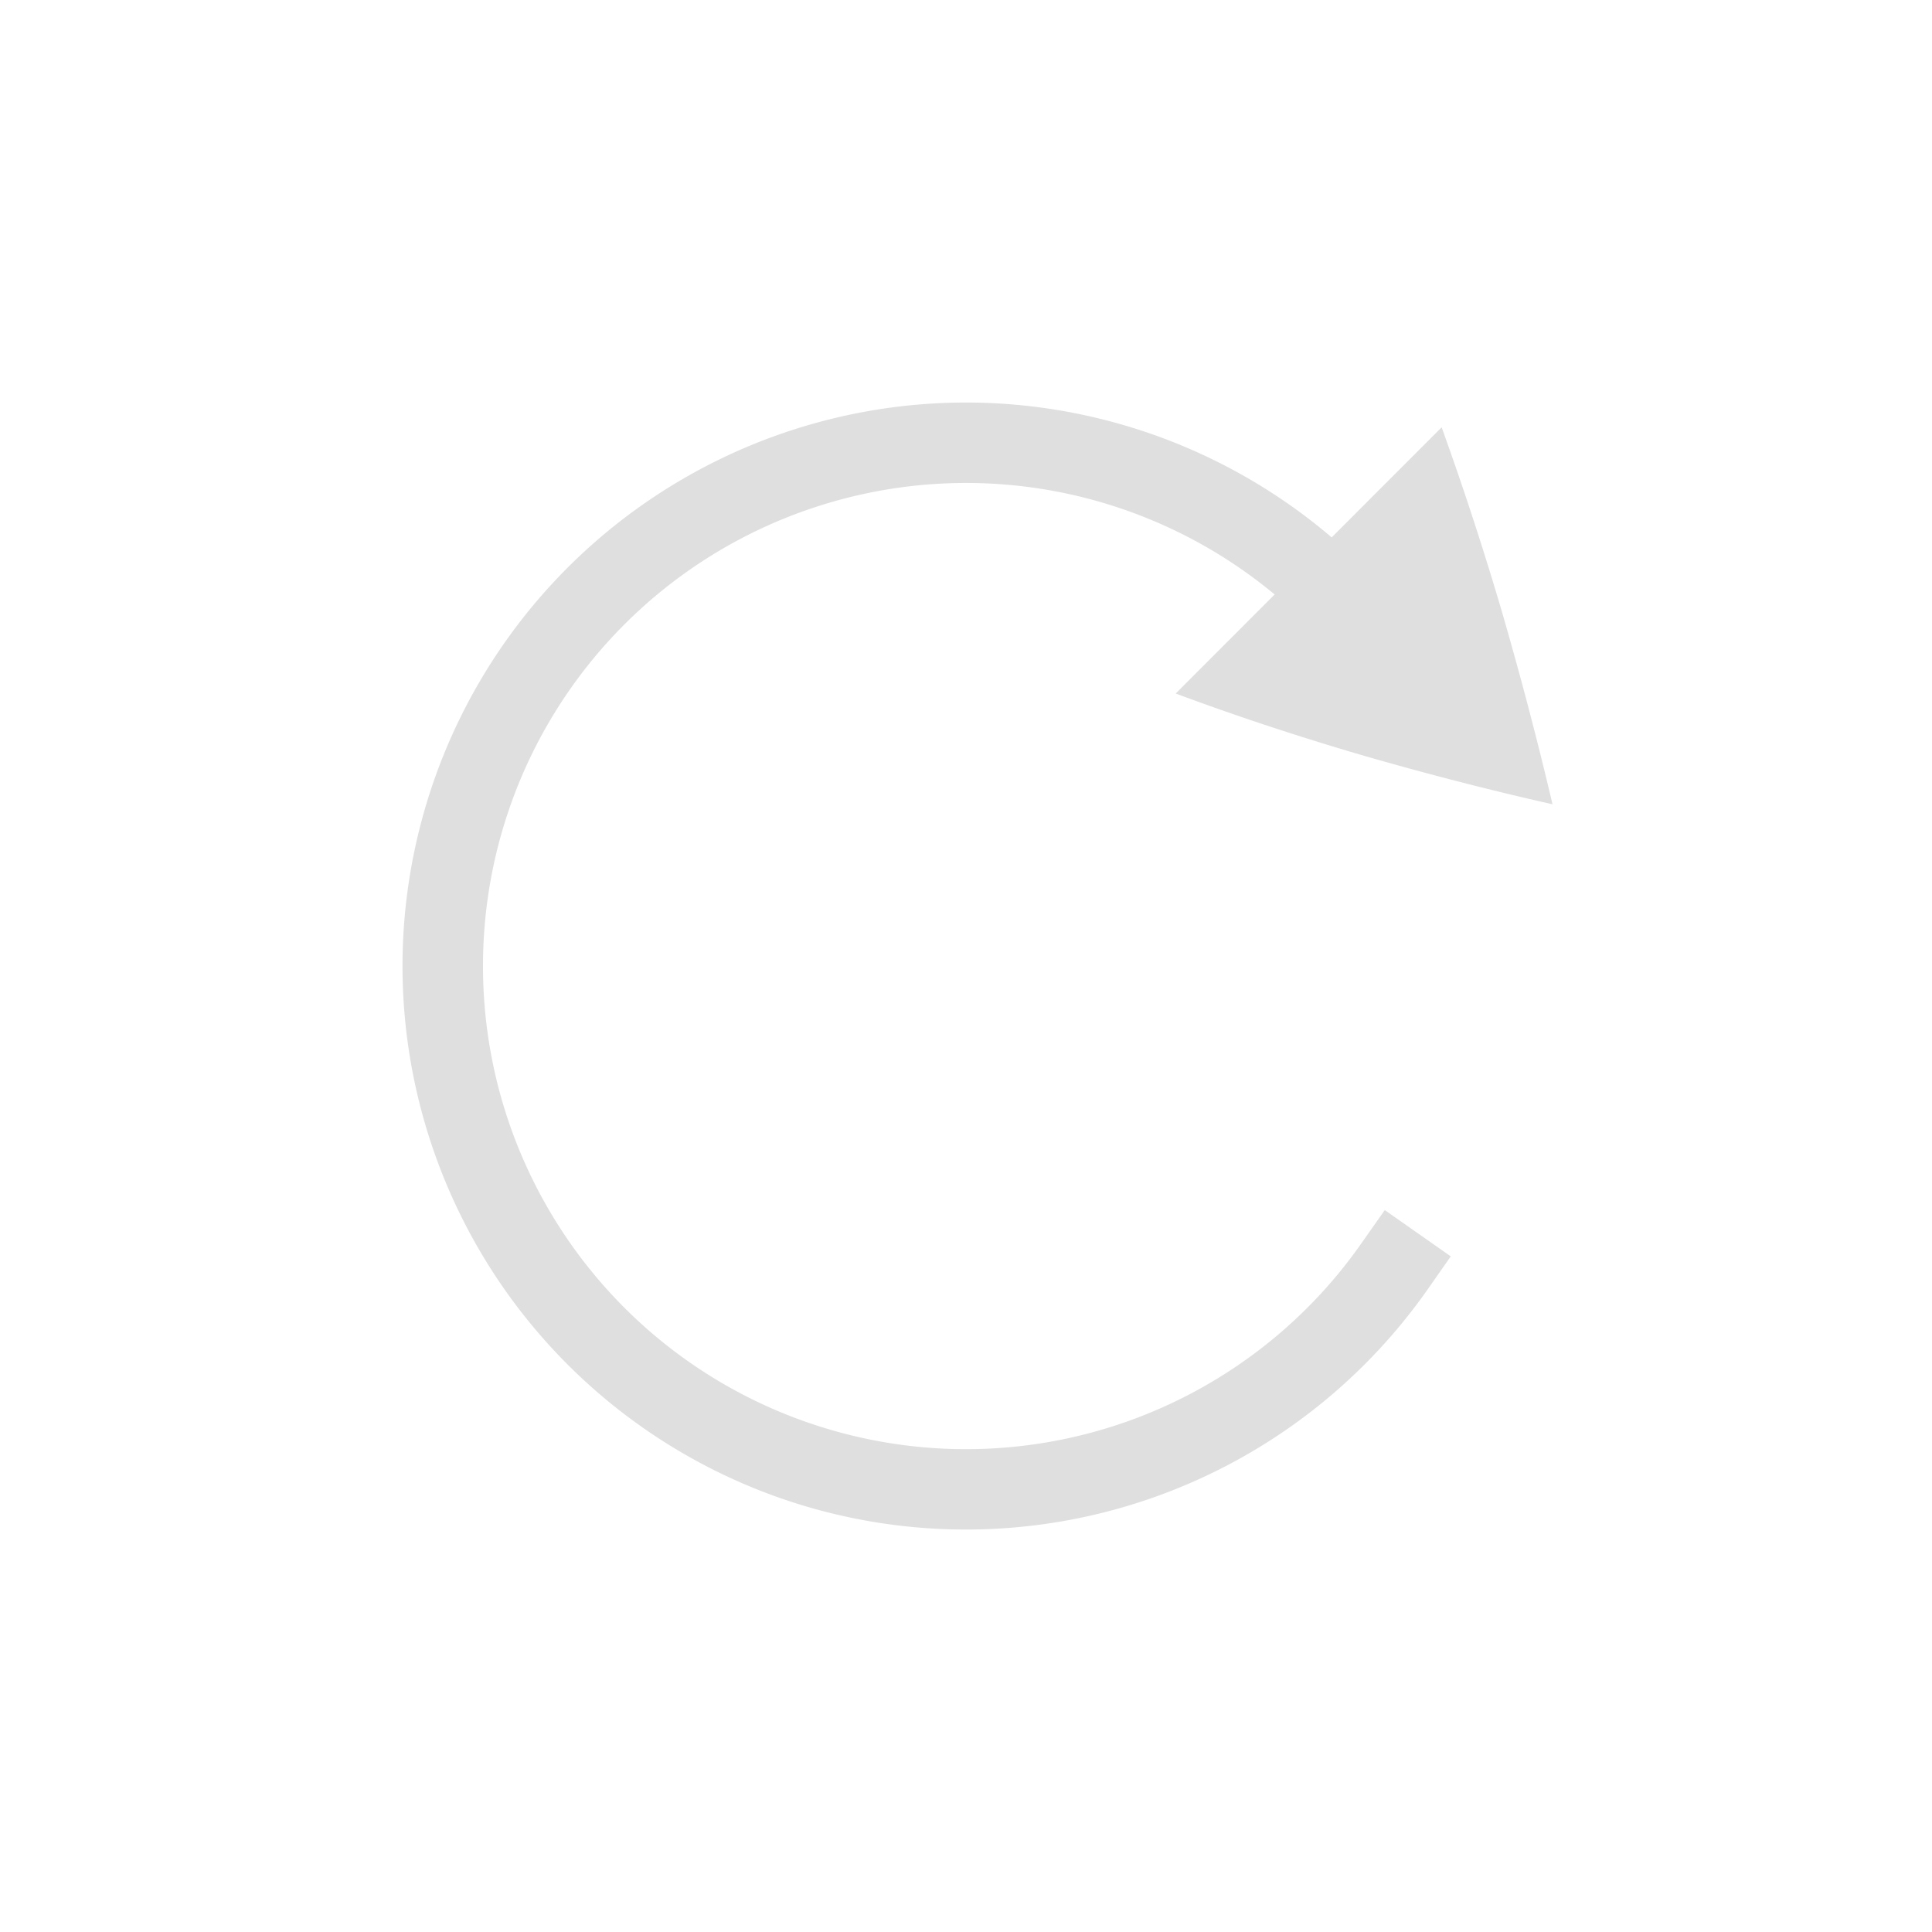 <?xml version="1.0" encoding="UTF-8" standalone="no"?>
<svg
   xmlns:dc="http://purl.org/dc/elements/1.1/"
   xmlns:cc="http://creativecommons.org/ns#"
   xmlns:rdf="http://www.w3.org/1999/02/22-rdf-syntax-ns#"
   xmlns:svg="http://www.w3.org/2000/svg"
   xmlns="http://www.w3.org/2000/svg"
   xmlns:sodipodi="http://sodipodi.sourceforge.net/DTD/sodipodi-0.dtd"
   xmlns:inkscape="http://www.inkscape.org/namespaces/inkscape"
   width="24"
   height="24"
   version="1.1"
   id="svg8"
   sodipodi:docname="view-refresh.svg"
   inkscape:version="0.92.3 (2405546, 2018-03-11)">
  <defs
     id="defs12" />
  <sodipodi:namedview
     pagecolor="#ffffff"
     bordercolor="#dfdfdf"
     borderopacity="1"
     objecttolerance="10"
     gridtolerance="10"
     guidetolerance="10"
     inkscape:pageopacity="0"
     inkscape:pageshadow="2"
     inkscape:window-width="640"
     inkscape:window-height="480"
     id="namedview10"
     showgrid="true"
     inkscape:zoom="12.904699"
     inkscape:cx="-6.0097689"
     inkscape:cy="6.4949021"
     inkscape:current-layer="svg8">
    <inkscape:grid
       type="xygrid"
       id="grid16" />
  </sodipodi:namedview>
  <g
     style="fill:#dfdfdf"
     id="g6"
     transform="translate(4,4.001)">
    <path
       d="m 13.909,1.307 -3.304,3.307 c 0.732,0.273 1.5,0.527 2.306,0.764 0.8,0.231 1.592,0.436 2.375,0.612 A 48.514,48.514 0 0 0 14.665,3.624 40.298,40.298 0 0 0 13.909,1.308 Z"
       overflow="visible"
       style="overflow:visible;fill:#dfdfdf"
       id="path2"
       inkscape:connector-curvature="0" />
    <path
       d="M 8.102,1 A 7.003,7.003 0 0 0 1,8 a 7.003,7.003 0 0 0 4.895,6.676 7.005,7.005 0 0 0 7.84,-2.66 l 0.287,-0.41 -0.82,-0.575 -0.288,0.41 A 5.996,5.996 0 0 1 6.195,13.723 5.996,5.996 0 0 1 2,8 5.996,5.996 0 0 1 6.195,2.277 a 5.996,5.996 0 0 1 6.72,2.282 l 0.286,0.41 0.82,-0.574 -0.287,-0.41 A 7.006,7.006 0 0 0 8.102,1 Z"
       font-weight="400"
       overflow="visible"
       style="font-weight:400;font-family:sans-serif;overflow:visible;fill:#dfdfdf"
       id="path4"
       inkscape:connector-curvature="0" />
  </g>
</svg>
